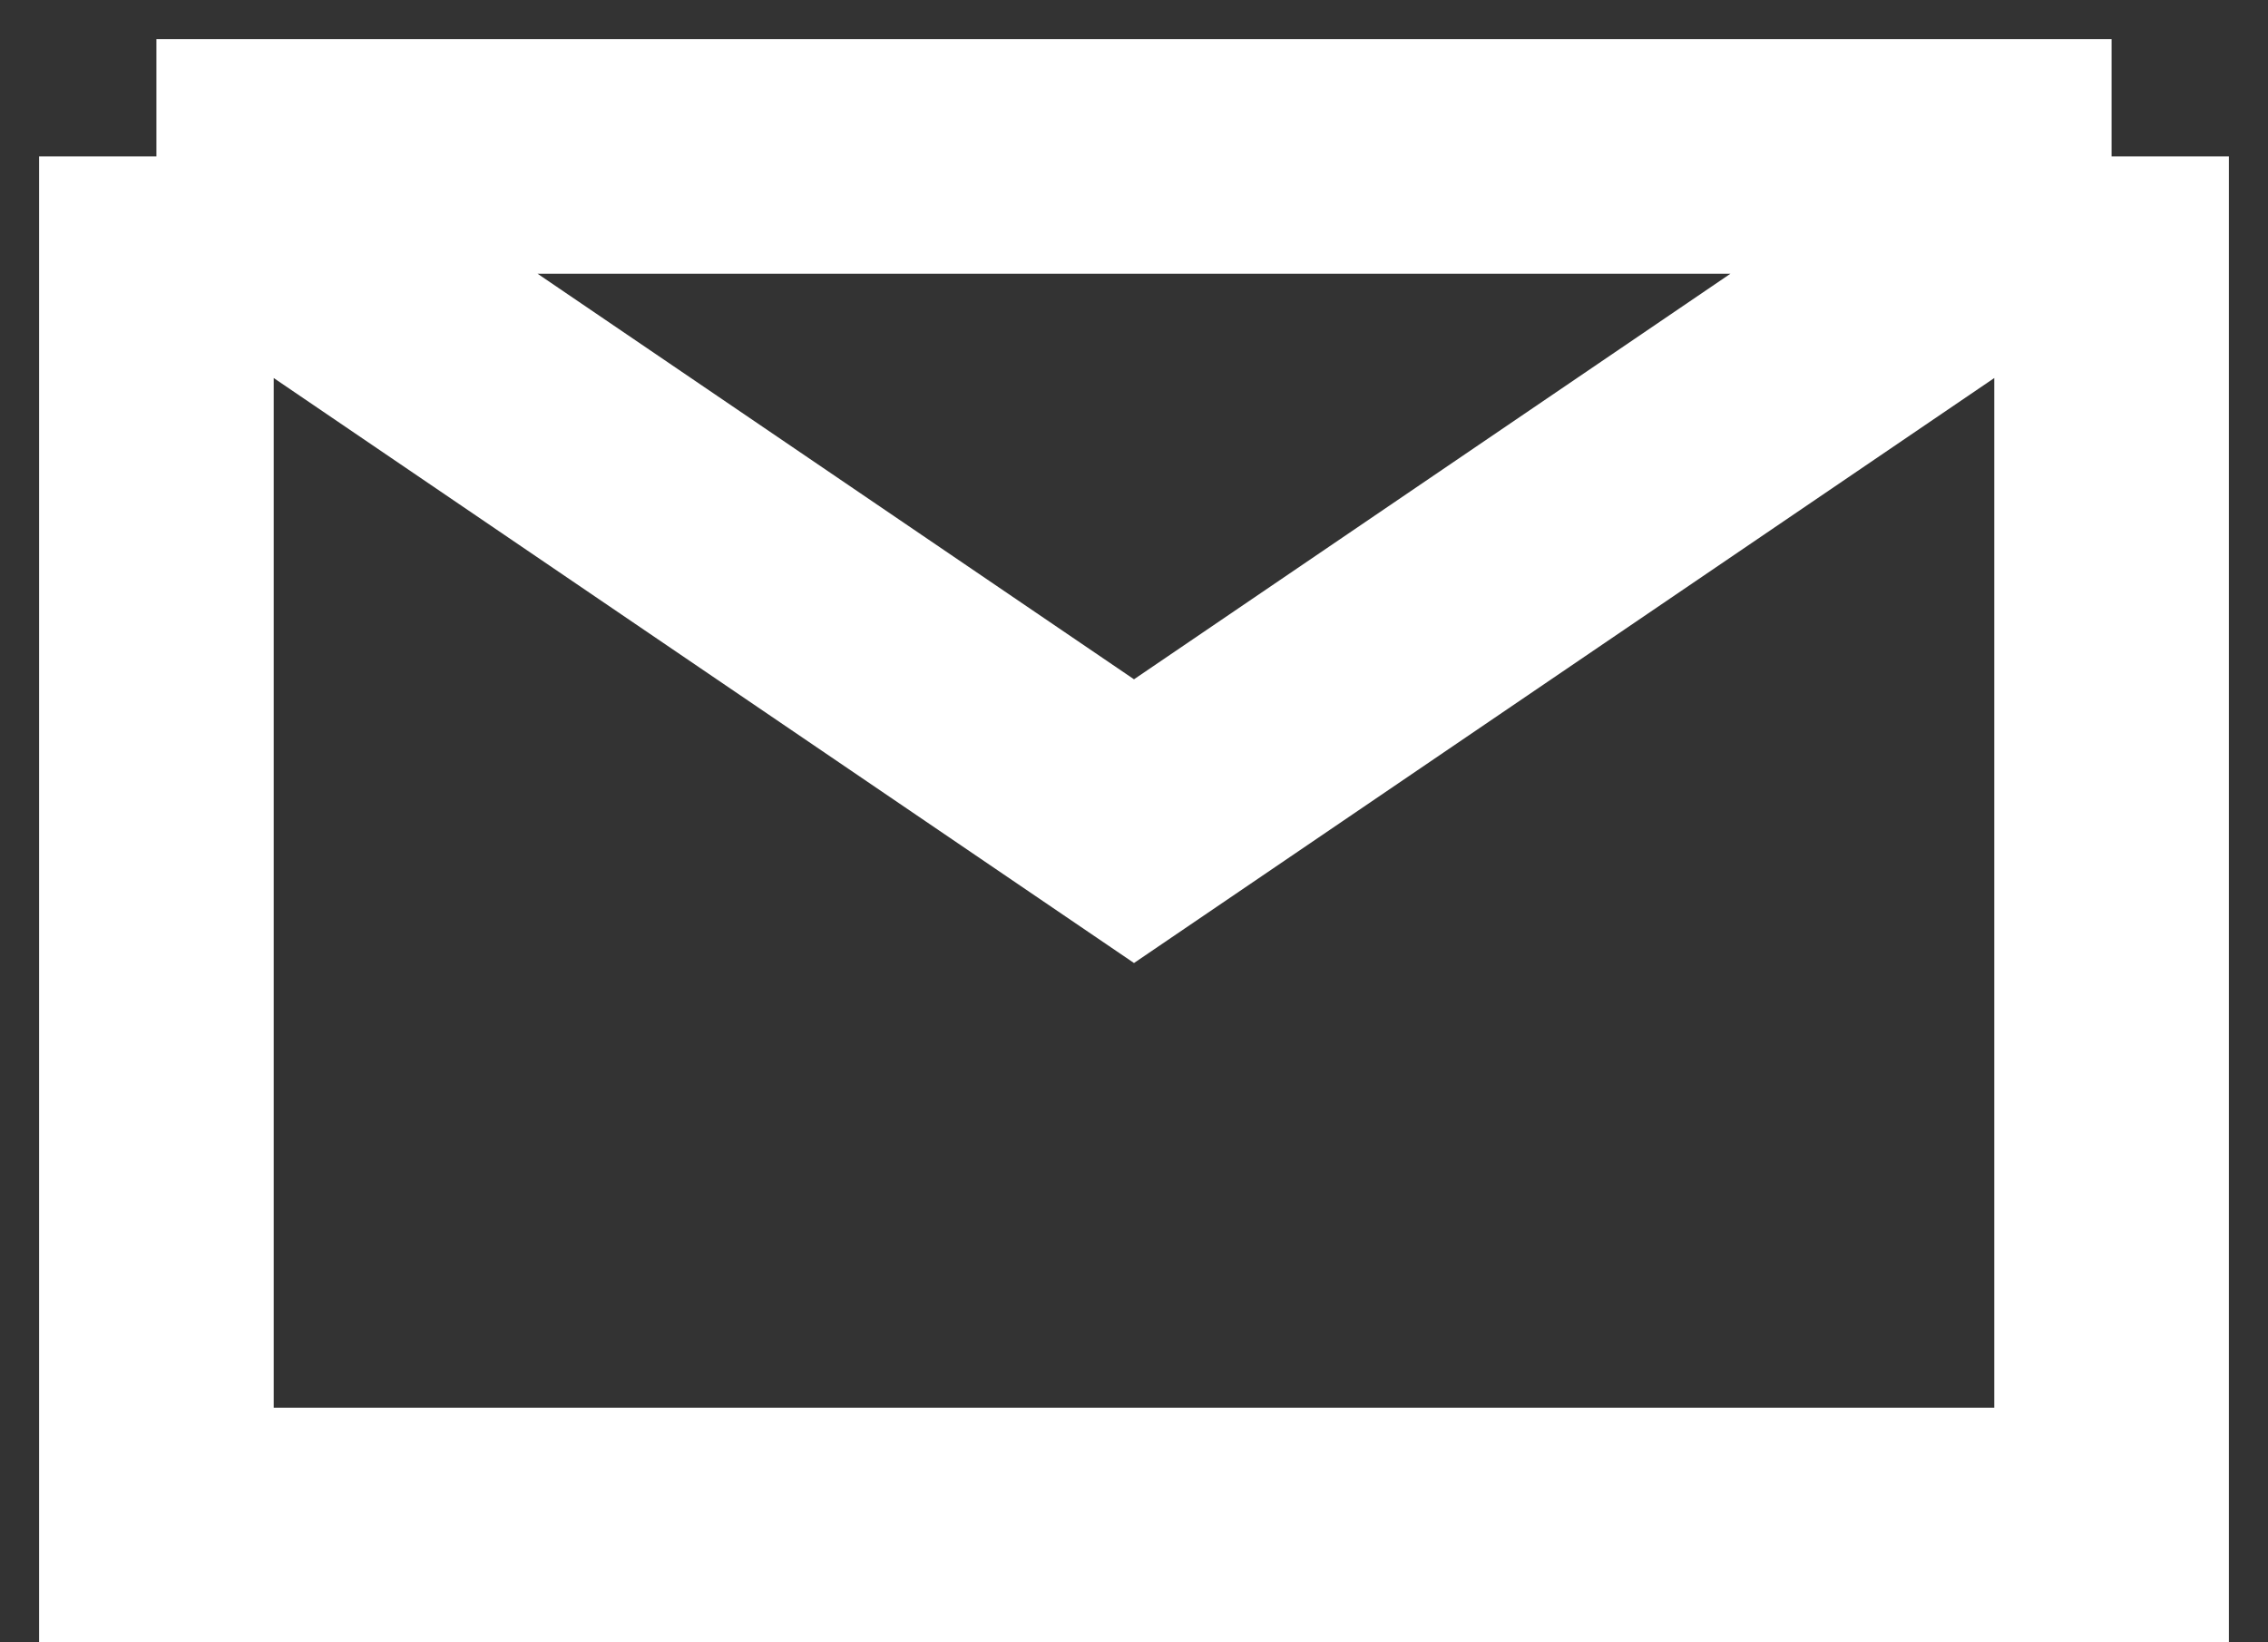 <svg width="29" height="21" viewBox="0 0 29 21" fill="none" xmlns="http://www.w3.org/2000/svg">
<rect x="0" y="0" width="29" height="21" fill="#333333" stroke="none"/>
<path d="M2 2H27M2 2V19.5H27V2M2 2L14.5 10.5L27 2" stroke="white" stroke-width="3"/>
</svg>
